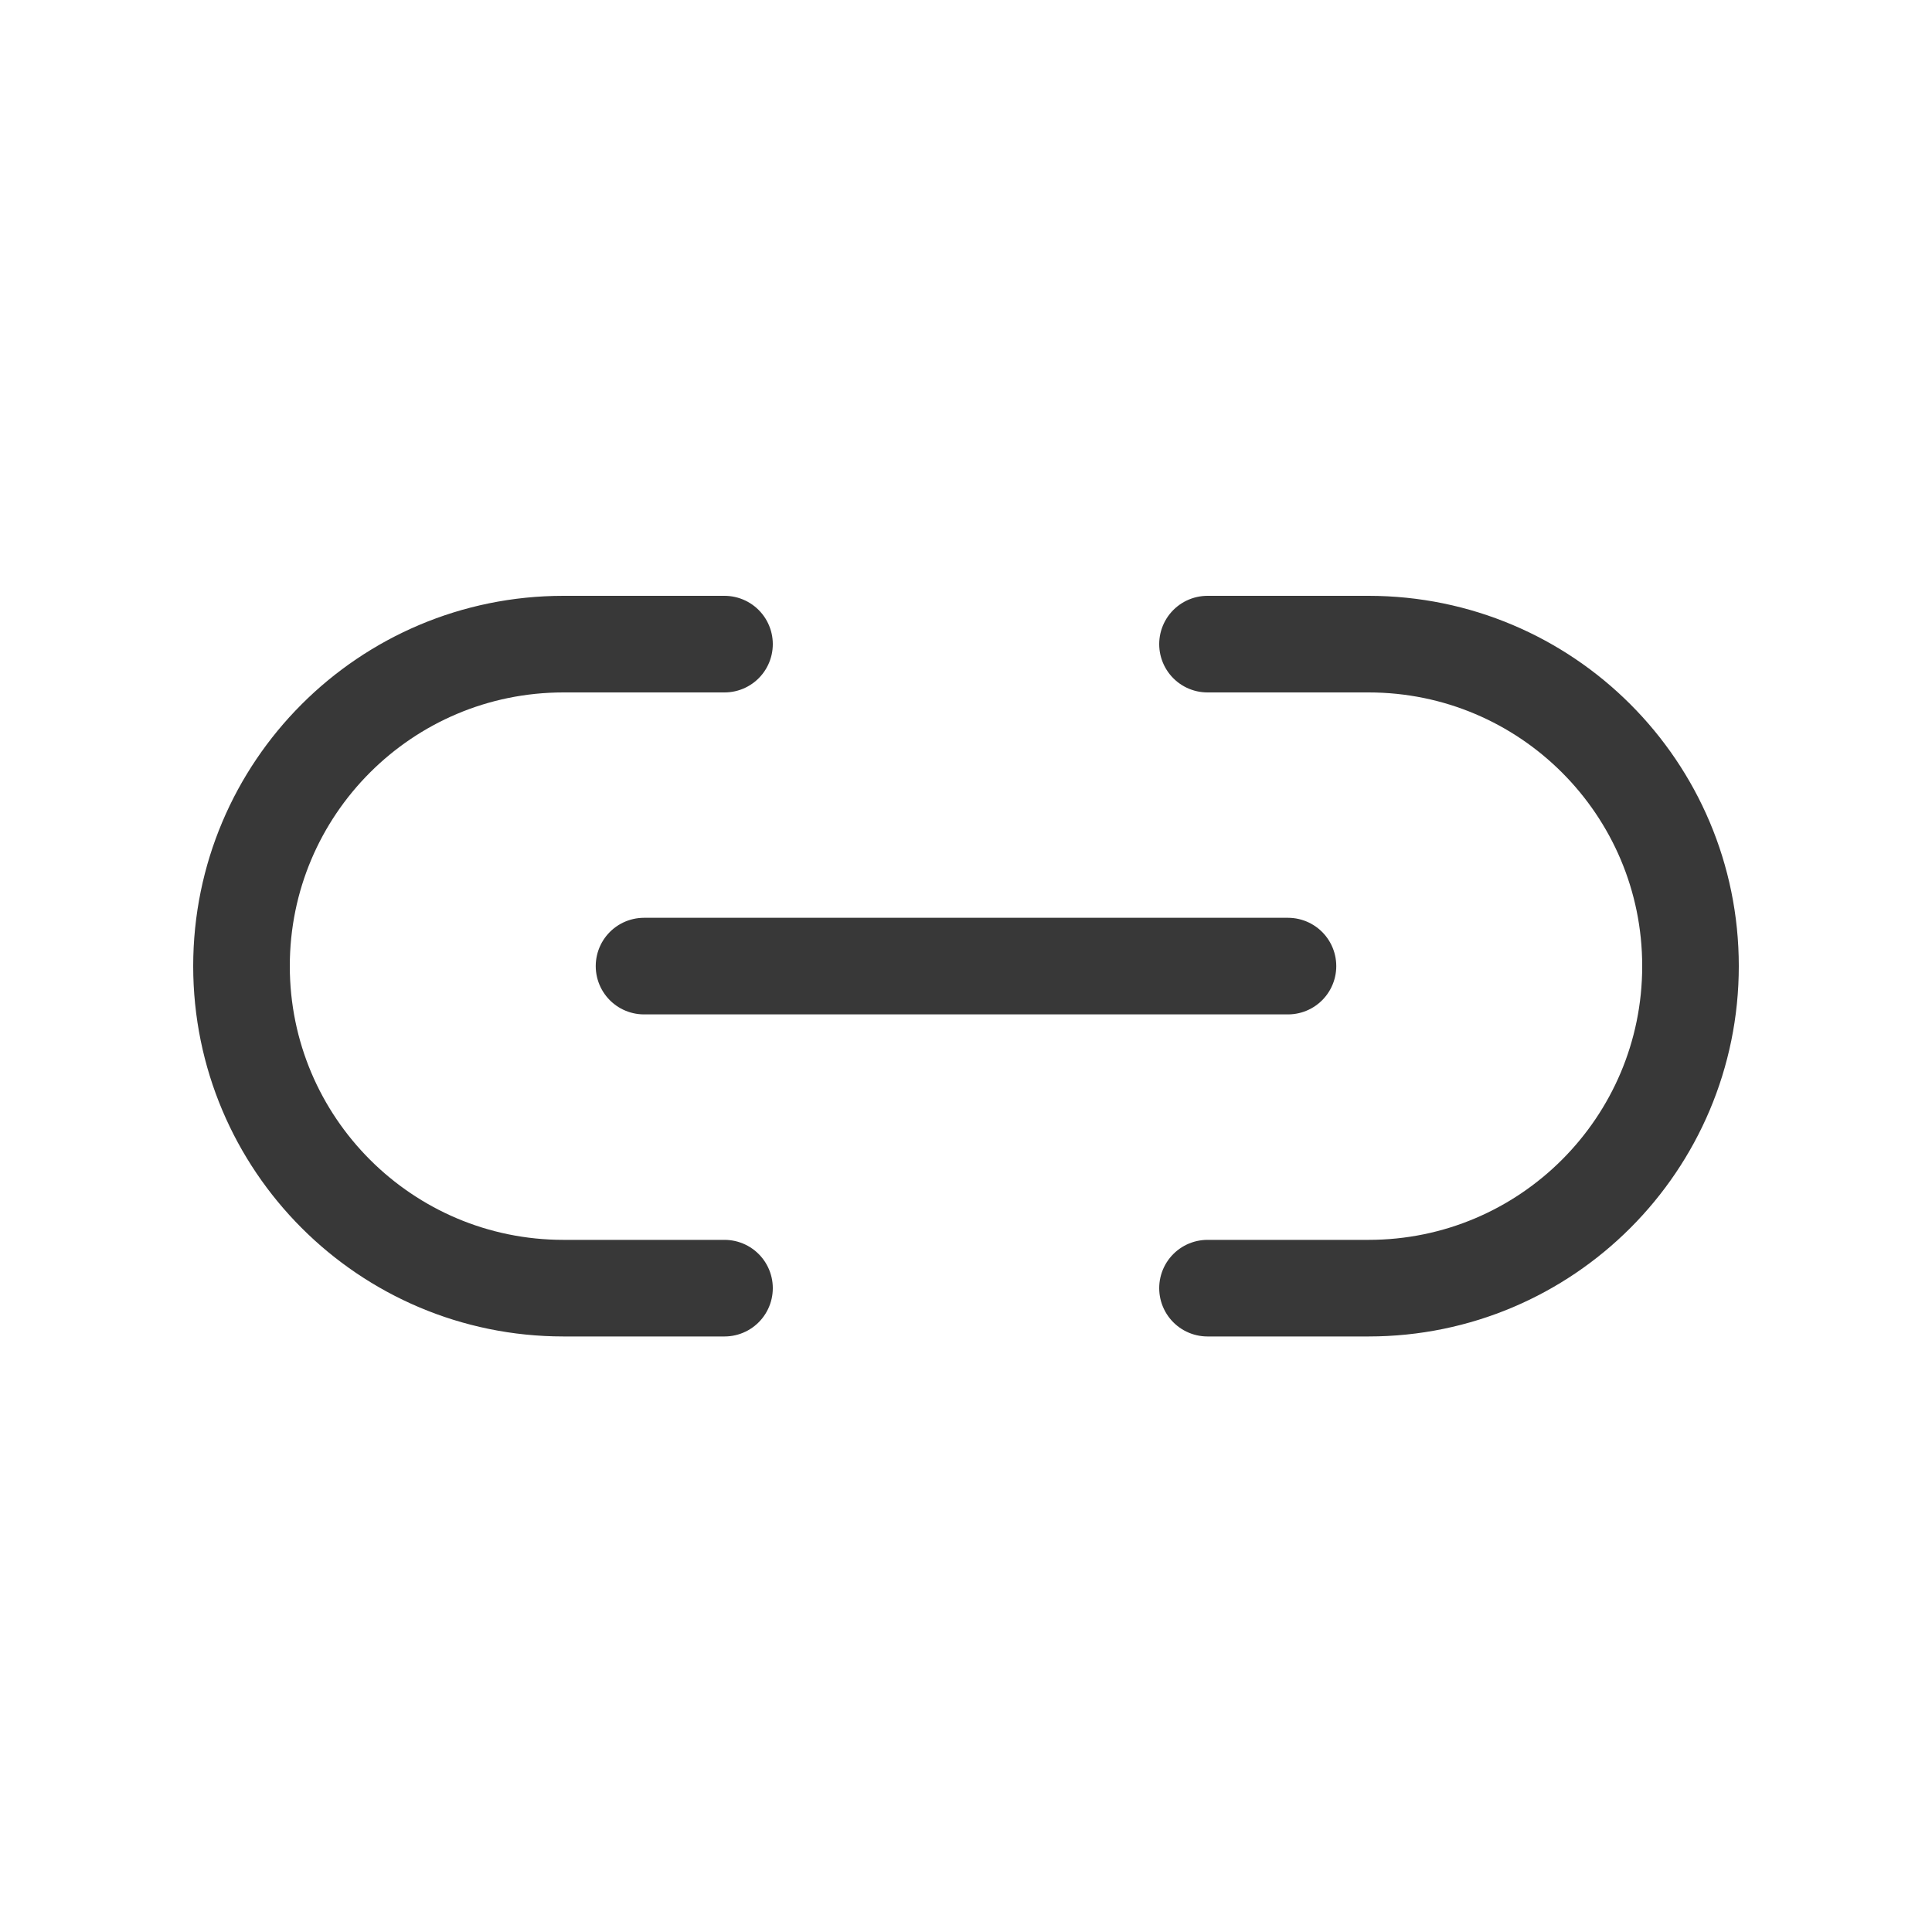 <svg width="20" height="20" viewBox="0 0 20 20" fill="none" xmlns="http://www.w3.org/2000/svg">
<path d="M6.667 10.001H13.333M12.5 6.668H14.167C16.008 6.668 17.5 8.16 17.5 10.001C17.5 11.842 16.008 13.335 14.167 13.335H12.5M7.5 6.668H5.833C3.992 6.668 2.5 8.16 2.5 10.001C2.5 11.842 3.992 13.335 5.833 13.335H7.5" stroke="#383838" stroke-linecap="round" stroke-linejoin="round"/>
</svg>
